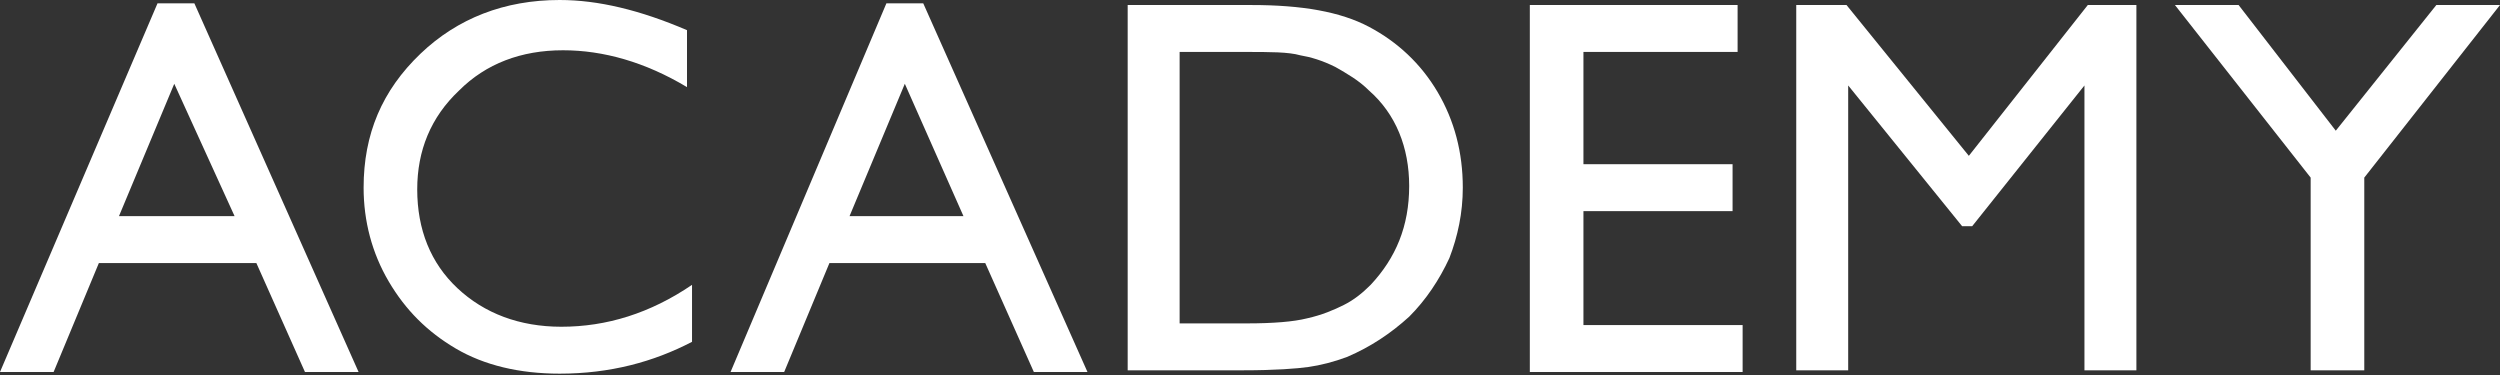 <?xml version="1.0" encoding="utf-8"?>
<!-- Generator: Adobe Illustrator 18.0.0, SVG Export Plug-In . SVG Version: 6.00 Build 0)  -->
<!DOCTYPE svg PUBLIC "-//W3C//DTD SVG 1.1//EN" "http://www.w3.org/Graphics/SVG/1.1/DTD/svg11.dtd">
<svg version="1.1" id="Layer_1" xmlns="http://www.w3.org/2000/svg" xmlns:xlink="http://www.w3.org/1999/xlink" x="0px" y="0px"
	 viewBox="0 0 149.2 22.4" enable-background="new 0 0 149.2 22.4" xml:space="preserve">
<rect x="0" y="0" width="149.2" height="22.4" fill="#333333" stroke="none"/>
<g>
	<path fill="#FFFFFF" d="M9.4,0.2h2.2l9.8,22h-3.2l-2.9-6.5H5.9l-2.7,6.5H0L9.4,0.2z M14,12.9L10.4,5l-3.3,7.9H14z"/>
	<path fill="#FFFFFF" d="M41.3,17v3.4c-2.3,1.2-4.9,1.9-7.9,1.9c-2.4,0-4.5-0.5-6.2-1.5c-1.7-1-3-2.3-4-4c-1-1.7-1.5-3.6-1.5-5.6
		c0-3.2,1.1-5.8,3.4-8C27.3,1.1,30.1,0,33.4,0c2.3,0,4.8,0.6,7.6,1.8v3.4C38.5,3.7,36,3,33.6,3c-2.5,0-4.6,0.8-6.2,2.4
		c-1.7,1.6-2.5,3.6-2.5,5.9c0,2.4,0.8,4.4,2.4,5.9c1.6,1.5,3.7,2.3,6.2,2.3C36.2,19.5,38.8,18.7,41.3,17z"/>
	<path fill="#FFFFFF" d="M52.9,0.2h2.2l9.8,22h-3.2l-2.9-6.5h-9.3l-2.7,6.5h-3.2L52.9,0.2z M57.5,12.9L54,5l-3.3,7.9H57.5z"/>
	<path fill="#FFFFFF" d="M67.3,22.1V0.3h7.4c3,0,5.3,0.4,7,1.3c1.7,0.9,3.1,2.2,4.1,3.9c1,1.7,1.5,3.6,1.5,5.7
		c0,1.5-0.3,2.9-0.8,4.2c-0.6,1.3-1.4,2.5-2.4,3.5c-1.1,1-2.3,1.8-3.7,2.4c-0.8,0.3-1.6,0.5-2.3,0.6s-2,0.2-3.9,0.2H67.3z M74.3,3.1
		h-3.9v16.2h4c1.6,0,2.8-0.1,3.6-0.3c0.9-0.2,1.6-0.5,2.2-0.8s1.1-0.7,1.6-1.2c1.5-1.6,2.3-3.5,2.3-5.9c0-2.3-0.8-4.3-2.4-5.7
		c-0.6-0.6-1.3-1-2-1.4c-0.8-0.4-1.5-0.6-2.1-0.7C76.9,3.1,75.8,3.1,74.3,3.1z"/>
	<path fill="#FFFFFF" d="M91.3,0.3h12.4v2.8h-9.2v6.7h8.9v2.8h-8.9v6.8h9.5v2.8H91.3V0.3z"/>
	<path fill="#FFFFFF" d="M124.6,0.3h2.9v21.8h-3.1v-17l-6.7,8.4h-0.6l-6.8-8.4v17h-3.1V0.3h3l7.3,9L124.6,0.3z"/>
	<path fill="#FFFFFF" d="M145.4,0.3h3.8l-8.1,10.3v11.5h-3.2V10.6l-8.1-10.3h3.8l5.8,7.5L145.4,0.3z"/>
</g>
</svg>
